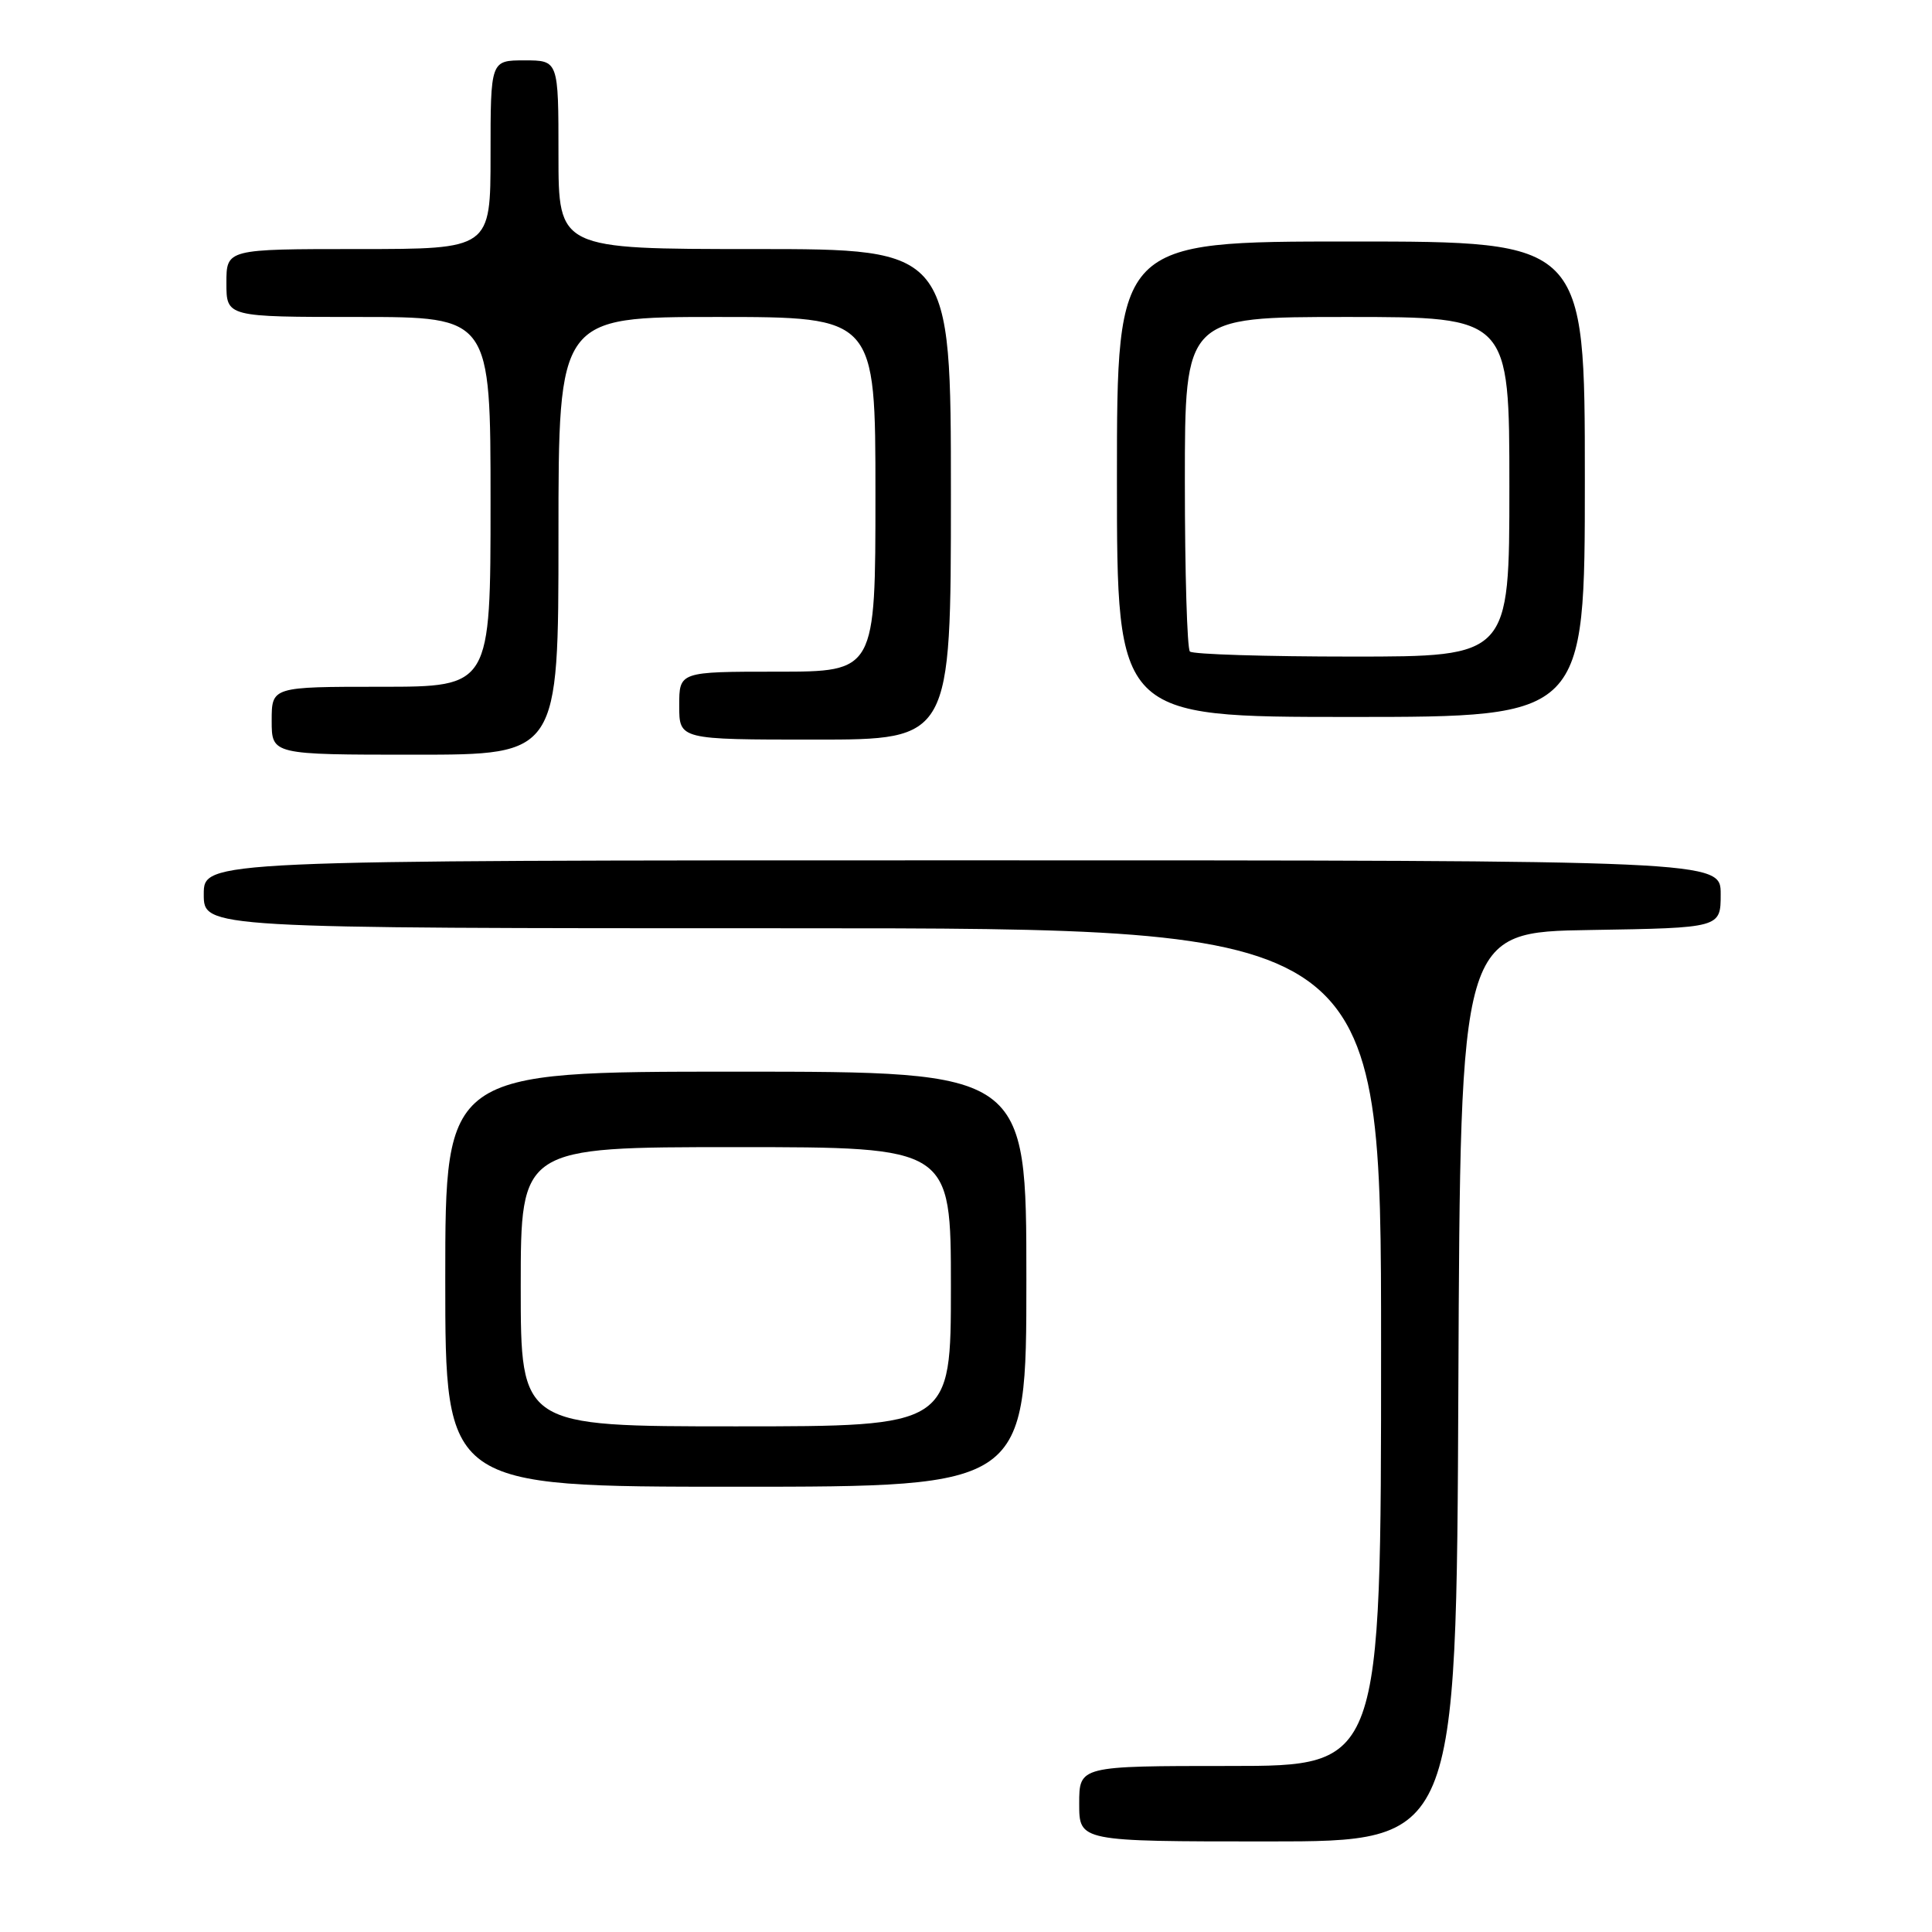 <?xml version="1.0" encoding="UTF-8" standalone="no"?>
<!DOCTYPE svg PUBLIC "-//W3C//DTD SVG 1.1//EN" "http://www.w3.org/Graphics/SVG/1.1/DTD/svg11.dtd" >
<svg xmlns="http://www.w3.org/2000/svg" xmlns:xlink="http://www.w3.org/1999/xlink" version="1.1" viewBox="0 0 256 256">
 <g >
 <path fill="currentColor"
d=" M 193.24 183.75 C 193.50 123.50 193.50 123.50 210.75 123.23 C 228.00 122.95 228.00 122.95 228.00 118.48 C 228.00 114.00 228.00 114.00 127.50 114.00 C 27.00 114.00 27.00 114.00 27.00 118.50 C 27.00 123.00 27.00 123.00 105.00 123.00 C 183.00 123.00 183.00 123.00 183.00 178.50 C 183.00 234.00 183.00 234.00 163.00 234.00 C 143.00 234.00 143.00 234.00 143.00 239.00 C 143.00 244.00 143.00 244.00 167.99 244.00 C 192.98 244.00 192.98 244.00 193.24 183.75 Z  M 136.00 169.50 C 136.00 142.00 136.00 142.00 97.50 142.00 C 59.00 142.00 59.00 142.00 59.00 169.50 C 59.00 197.00 59.00 197.00 97.50 197.00 C 136.00 197.00 136.00 197.00 136.00 169.50 Z  M 74.00 71.00 C 74.00 42.00 74.00 42.00 95.00 42.00 C 116.00 42.00 116.00 42.00 116.00 65.50 C 116.00 89.00 116.00 89.00 103.00 89.00 C 90.00 89.00 90.00 89.00 90.00 93.50 C 90.00 98.00 90.00 98.00 108.00 98.00 C 126.00 98.00 126.00 98.00 126.00 65.50 C 126.00 33.00 126.00 33.00 100.00 33.00 C 74.00 33.00 74.00 33.00 74.00 20.50 C 74.00 8.00 74.00 8.00 69.50 8.00 C 65.00 8.00 65.00 8.00 65.00 20.50 C 65.00 33.00 65.00 33.00 47.50 33.00 C 30.00 33.00 30.00 33.00 30.00 37.50 C 30.00 42.00 30.00 42.00 47.50 42.00 C 65.00 42.00 65.00 42.00 65.00 66.50 C 65.00 91.00 65.00 91.00 50.50 91.00 C 36.00 91.00 36.00 91.00 36.00 95.50 C 36.00 100.00 36.00 100.00 55.00 100.00 C 74.00 100.00 74.00 100.00 74.00 71.00 Z  M 210.00 63.50 C 210.00 32.00 210.00 32.00 179.00 32.00 C 148.00 32.00 148.00 32.00 148.00 63.50 C 148.00 95.00 148.00 95.00 179.00 95.00 C 210.00 95.00 210.00 95.00 210.00 63.50 Z  M 69.00 170.50 C 69.00 152.00 69.00 152.00 97.50 152.00 C 126.00 152.00 126.00 152.00 126.00 170.50 C 126.00 189.00 126.00 189.00 97.50 189.00 C 69.00 189.00 69.00 189.00 69.00 170.50 Z  M 157.67 86.33 C 157.30 85.97 157.00 75.84 157.00 63.83 C 157.00 42.00 157.00 42.00 178.50 42.00 C 200.00 42.00 200.00 42.00 200.00 64.50 C 200.00 87.00 200.00 87.00 179.17 87.00 C 167.71 87.00 158.03 86.70 157.67 86.33 Z "/>
</g>
</svg>